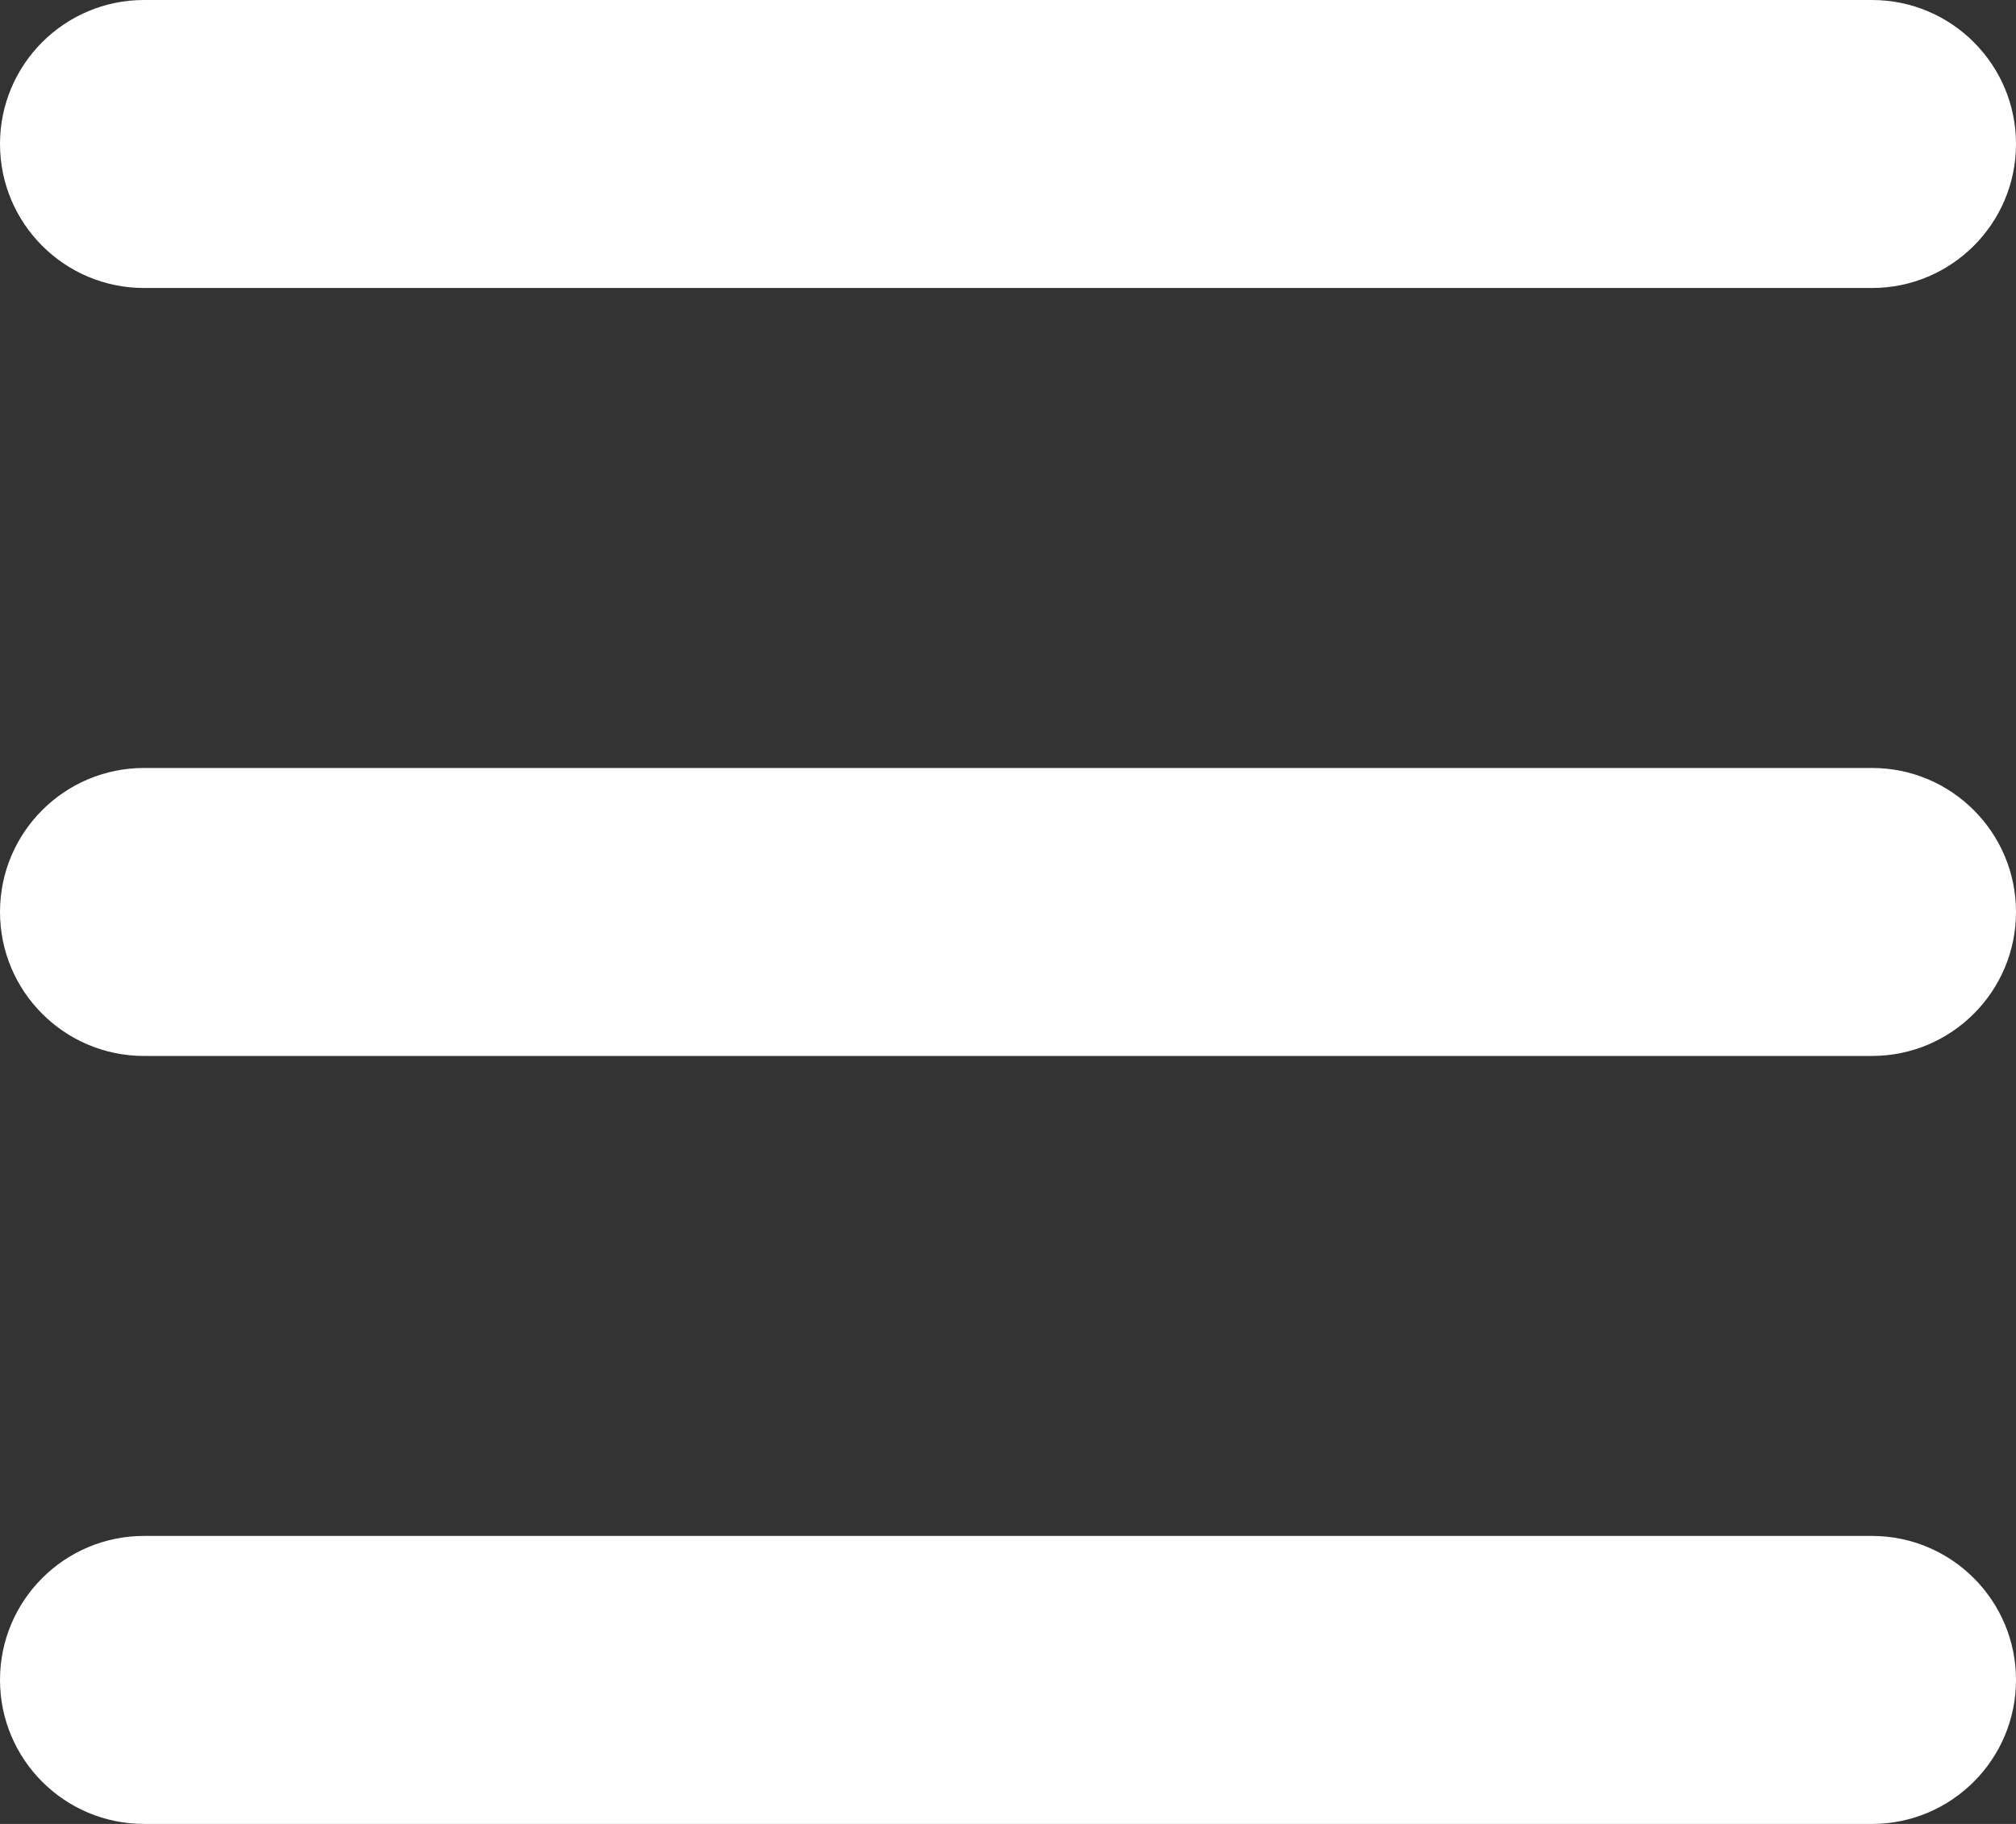 <?xml version="1.0" encoding="utf-8"?><!DOCTYPE svg PUBLIC "-//W3C//DTD SVG 1.1//EN" "http://www.w3.org/Graphics/SVG/1.1/DTD/svg11.dtd"><svg version="1.1" baseProfile="full" xmlns="http://www.w3.org/2000/svg" xmlns:xlink="http://www.w3.org/1999/xlink" xmlns:ev="http://www.w3.org/2001/xml-events"   height="19px"   width="21px" ><rect width="100%" height="100%" fill="#333333" stroke="none"/><path fill="rgb( 255, 255, 255 )" d="M19.5,11 C19.5,11 1.5,11 1.5,11 C0.672,11 0,10.328 0,9.5 C0,8.672 0.672,8 1.5,8 C1.5,8 19.5,8 19.5,8 C20.328,8 21,8.672 21,9.5 C21,10.328 20.328,11 19.5,11 ZM19.5,3 C19.5,3 1.5,3 1.5,3 C0.672,3 0,2.328 0,1.5 C0,0.672 0.672,0 1.5,0 C1.5,0 19.5,0 19.5,0 C20.328,0 21,0.672 21,1.5 C21,2.328 20.328,3 19.5,3 ZM1.5,16 C1.5,16 19.5,16 19.5,16 C20.328,16 21,16.672 21,17.5 C21,18.328 20.328,19 19.5,19 C19.5,19 1.5,19 1.5,19 C0.672,19 0,18.328 0,17.5 C0,16.672 0.672,16 1.5,16 Z "/></svg>
